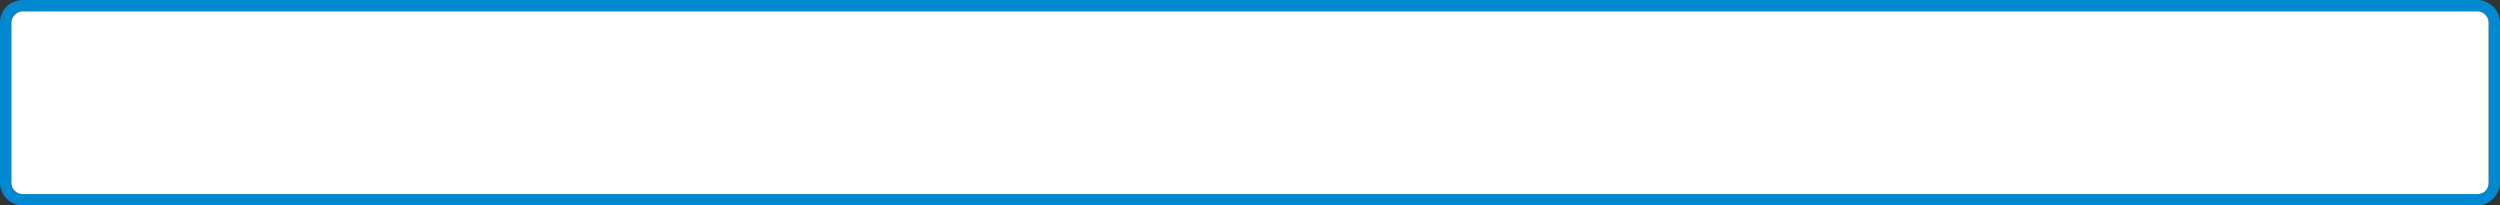 <?xml version="1.0" encoding="UTF-8" standalone="no"?>
<svg xmlns:ffdec="https://www.free-decompiler.com/flash" xmlns:xlink="http://www.w3.org/1999/xlink" ffdec:objectType="shape" height="36.0px" width="438.0px" xmlns="http://www.w3.org/2000/svg">
  <rect width="100%" height="100%" fill="#333333" stroke="none"/>
  <g transform="matrix(1.0, 0.0, 0.0, 1.0, 0.0, 0.0)">
    <path d="M435.45 2.6 Q434.85 2.0 434.05 2.0 L3.95 2.0 Q3.2 2.0 2.6 2.6 2.0 3.2 2.0 3.95 L2.0 32.05 Q2.0 32.85 2.6 33.45 3.2 34.0 3.95 34.0 L434.05 34.0 Q434.85 34.0 435.45 33.45 436.0 32.85 436.0 32.05 L436.0 3.95 Q436.0 3.2 435.45 2.6 M436.8 1.15 Q437.95 2.3 438.0 3.9 L438.0 32.1 Q437.95 33.65 436.8 34.8 435.65 35.95 434.1 36.0 L3.9 36.0 Q2.3 35.95 1.15 34.8 0.05 33.65 0.0 32.1 L0.0 3.9 Q0.05 2.3 1.15 1.15 2.3 0.05 3.9 0.0 L434.1 0.0 Q435.65 0.05 436.8 1.15" fill="#0088d0" fill-rule="evenodd" stroke="none"/>
    <path d="M435.45 2.6 Q436.0 3.2 436.0 3.95 L436.0 32.05 Q436.0 32.85 435.45 33.45 434.85 34.0 434.05 34.0 L3.95 34.0 Q3.2 34.0 2.6 33.45 2.0 32.85 2.0 32.05 L2.0 3.95 Q2.0 3.2 2.6 2.6 3.2 2.0 3.95 2.0 L434.05 2.0 Q434.85 2.0 435.45 2.6" fill="#ffffff" fill-rule="evenodd" stroke="none"/>
  </g>
</svg>
